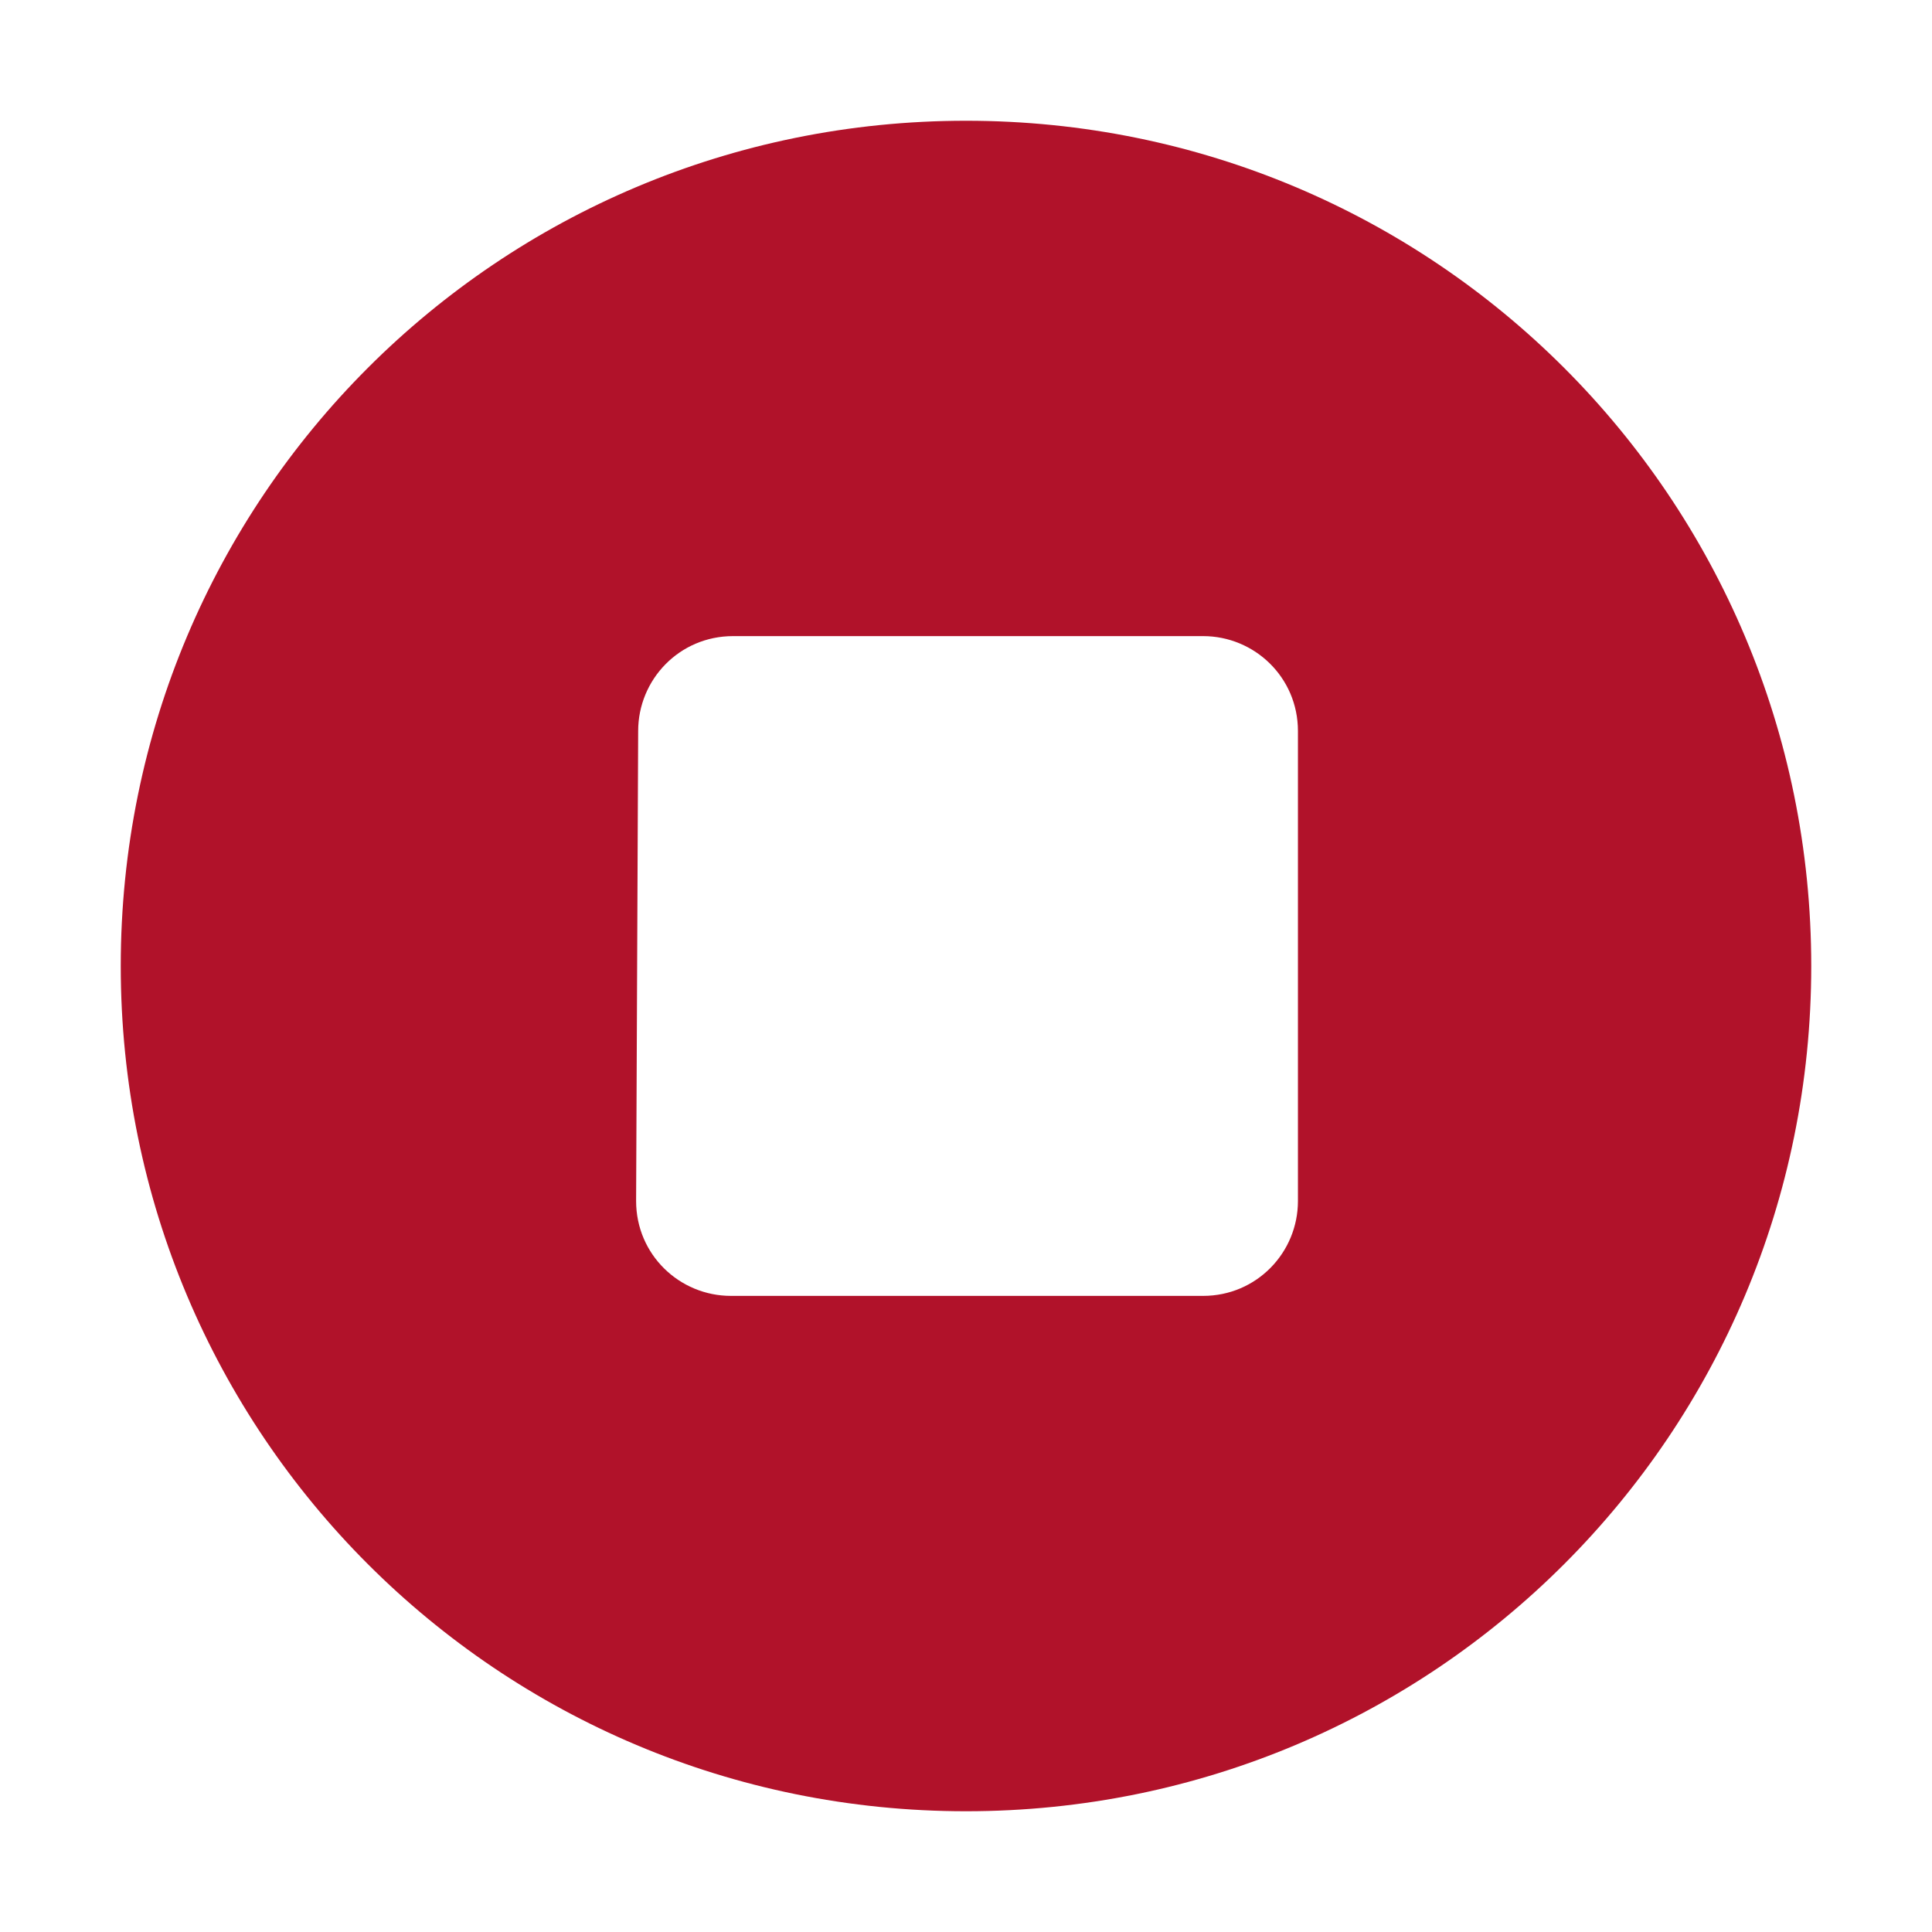 <svg width="16" height="16" viewBox="0 0 16 16" fill="none" xmlns="http://www.w3.org/2000/svg">
<mask id="mask0" mask-type="alpha" maskUnits="userSpaceOnUse" x="0" y="0" width="16" height="16">
<rect width="16" height="16" fill="#C4C4C4"/>
</mask>
<g mask="url(#mask0)">
<path d="M8 1C4.124 1 1 4.124 1 8C1 11.876 4.124 15 8 15C11.876 15 15 11.876 15 8C15 4.124 11.876 1 8 1ZM10.749 9.946C10.749 10.373 10.407 10.732 9.963 10.732H6.054C5.627 10.732 5.268 10.39 5.268 9.946L5.285 6.054C5.285 5.627 5.627 5.268 6.071 5.268H9.963C10.39 5.268 10.749 5.61 10.749 6.054V9.946Z" fill="#B1122A"/>
</g>
</svg>
